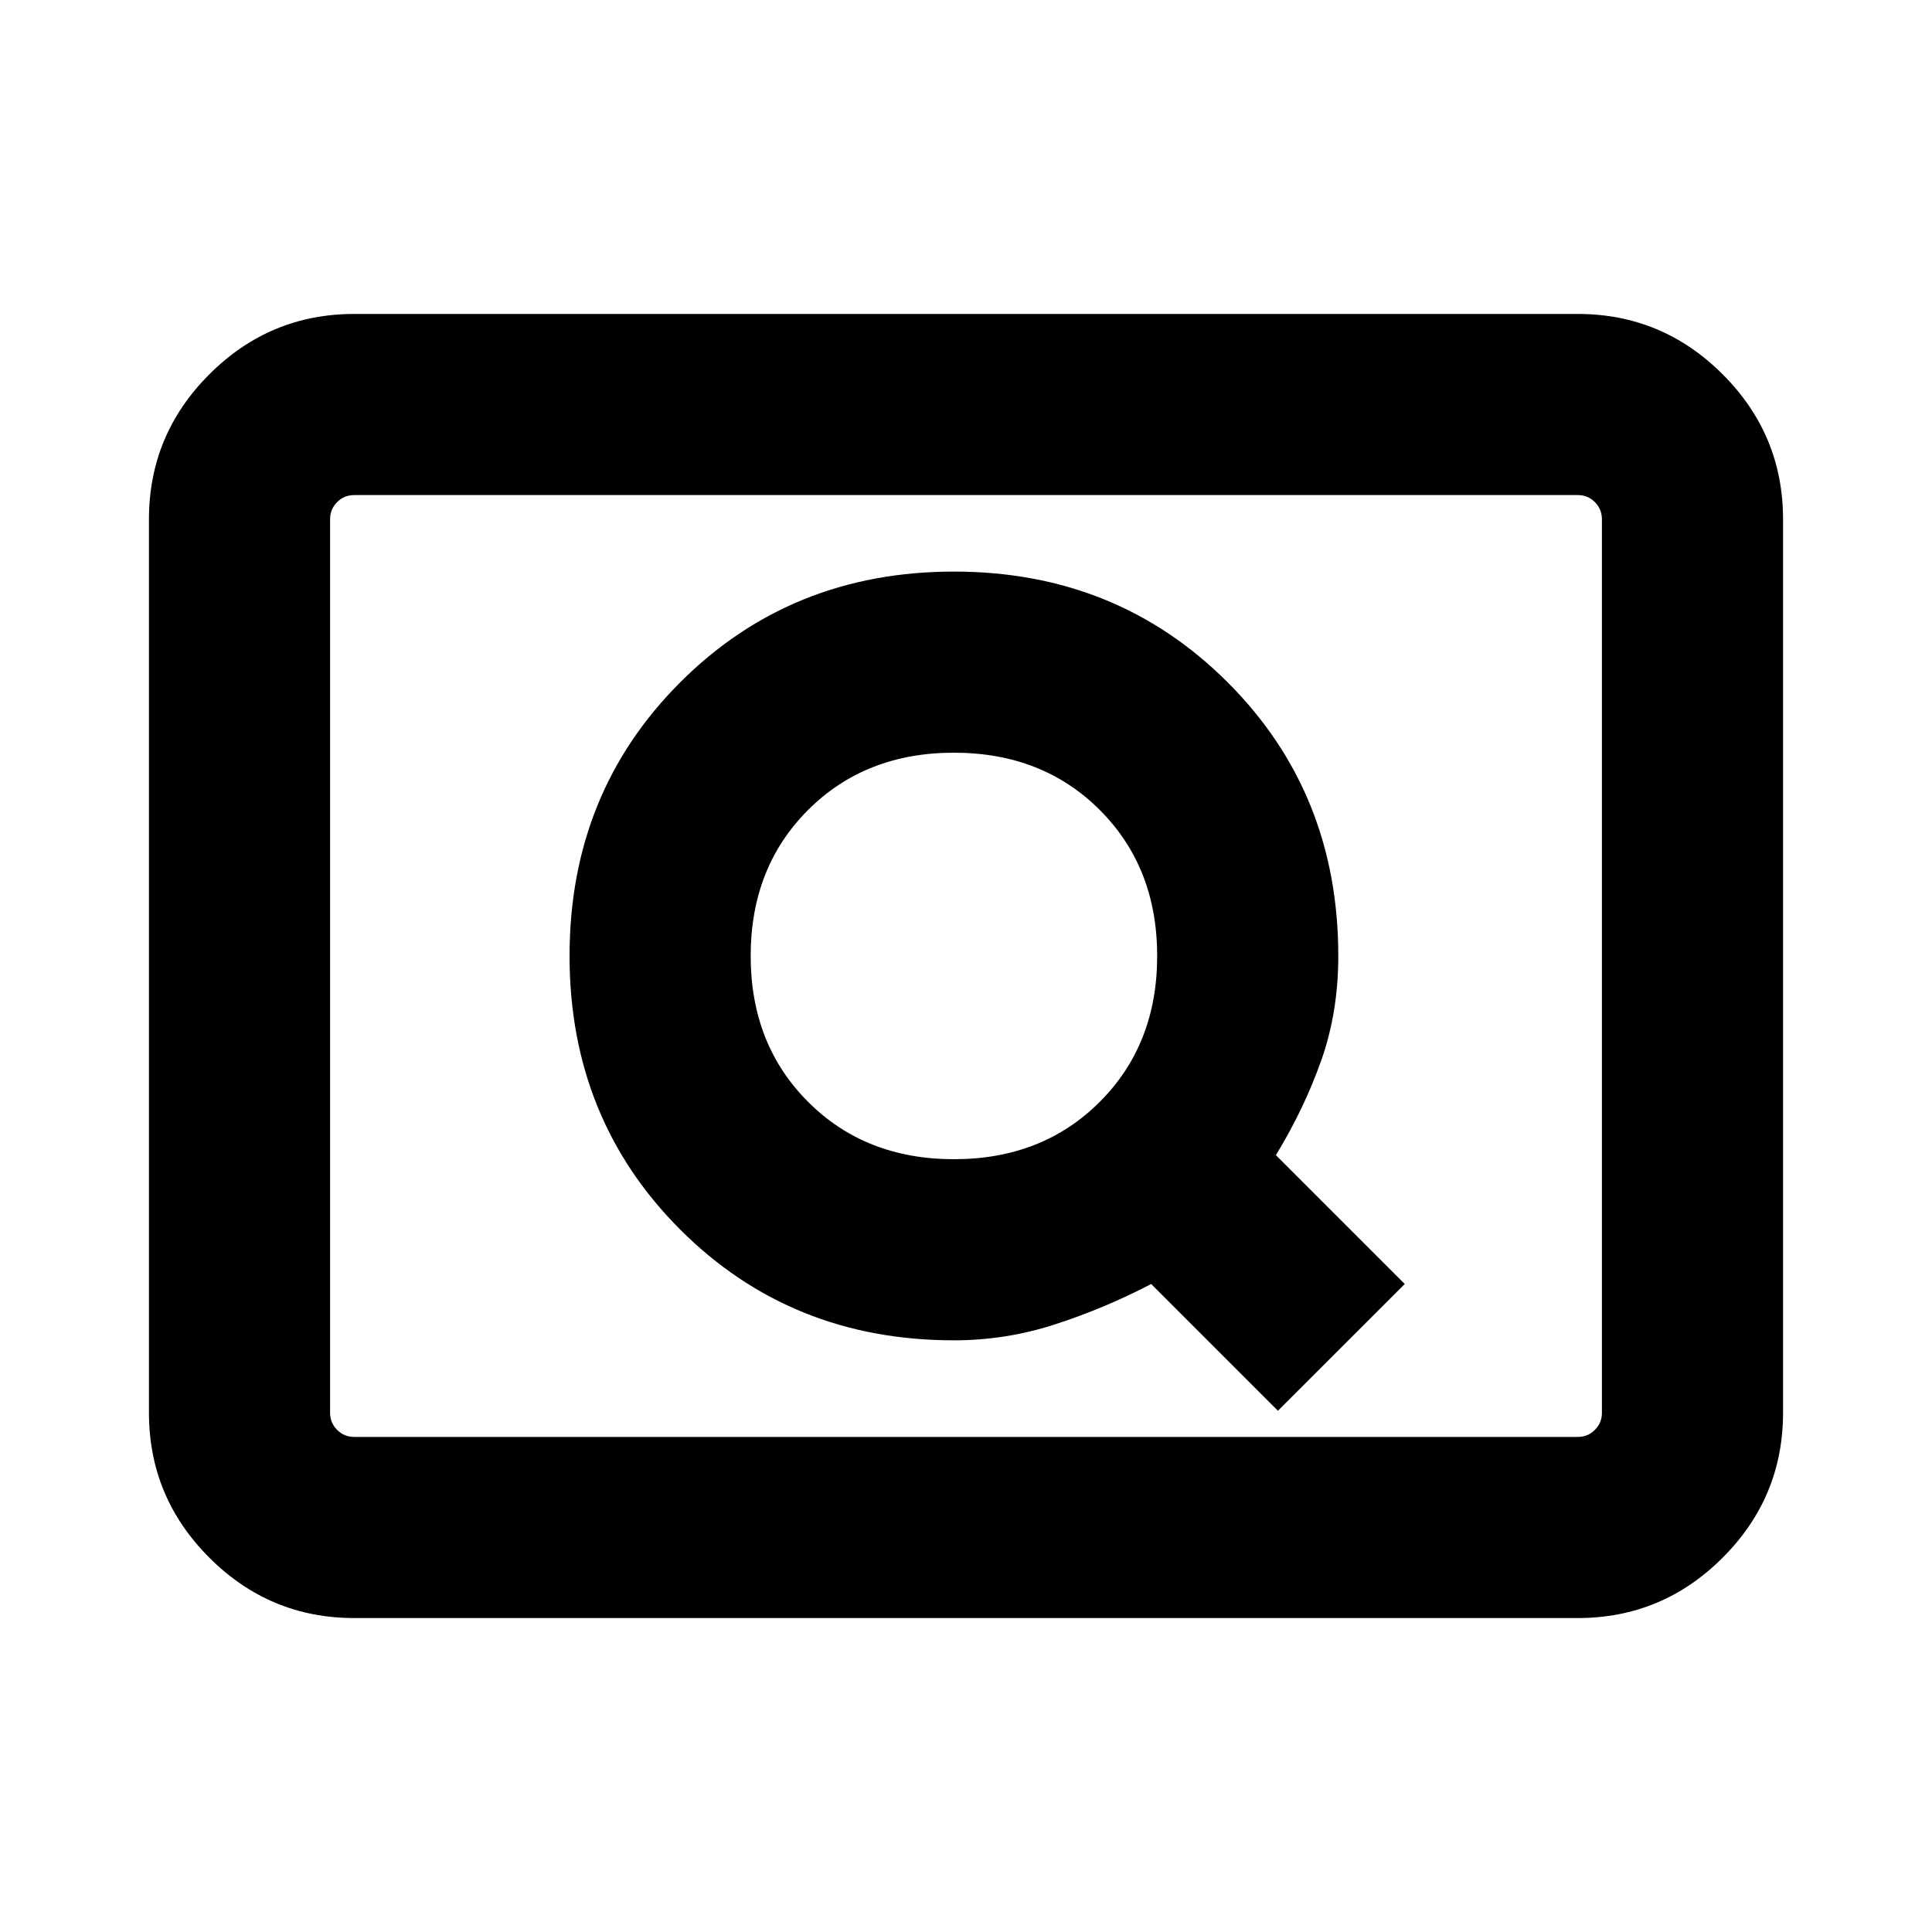 <svg xmlns="http://www.w3.org/2000/svg" height="20" width="20"><path d="m13.229 14.604 1.313-1.312-1.334-1.334q.292-.479.469-.979t.177-1.083q0-1.688-1.146-2.833-1.146-1.146-2.833-1.146-1.687 0-2.833 1.146-1.146 1.145-1.146 2.833 0 1.687 1.146 2.833 1.146 1.146 2.833 1.146.542 0 1.052-.167.511-.166.99-.416ZM9.875 12q-.917 0-1.51-.594-.594-.594-.594-1.51 0-.917.594-1.511.593-.593 1.51-.593t1.51.593q.594.594.594 1.511 0 .916-.594 1.51-.593.594-1.51.594Zm-6.208 4.75q-.875 0-1.5-.625t-.625-1.5v-9.25q0-.875.625-1.5t1.5-.625h12.666q.875 0 1.5.625t.625 1.5v9.25q0 .875-.625 1.5t-1.5.625Zm0-1.875q-.105 0-.177-.073-.073-.073-.073-.177v-9.25q0-.104.073-.177.072-.073.177-.073-.105 0-.177.073-.073.073-.073.177v9.25q0 .104.073.177.072.073.177.073Zm0 0h12.666q.105 0 .177-.073.073-.073.073-.177v-9.25q0-.104-.073-.177-.072-.073-.177-.073H3.667q-.105 0-.177.073-.073.073-.073.177v9.25q0 .104.073.177.072.073.177.073Z"/></svg>